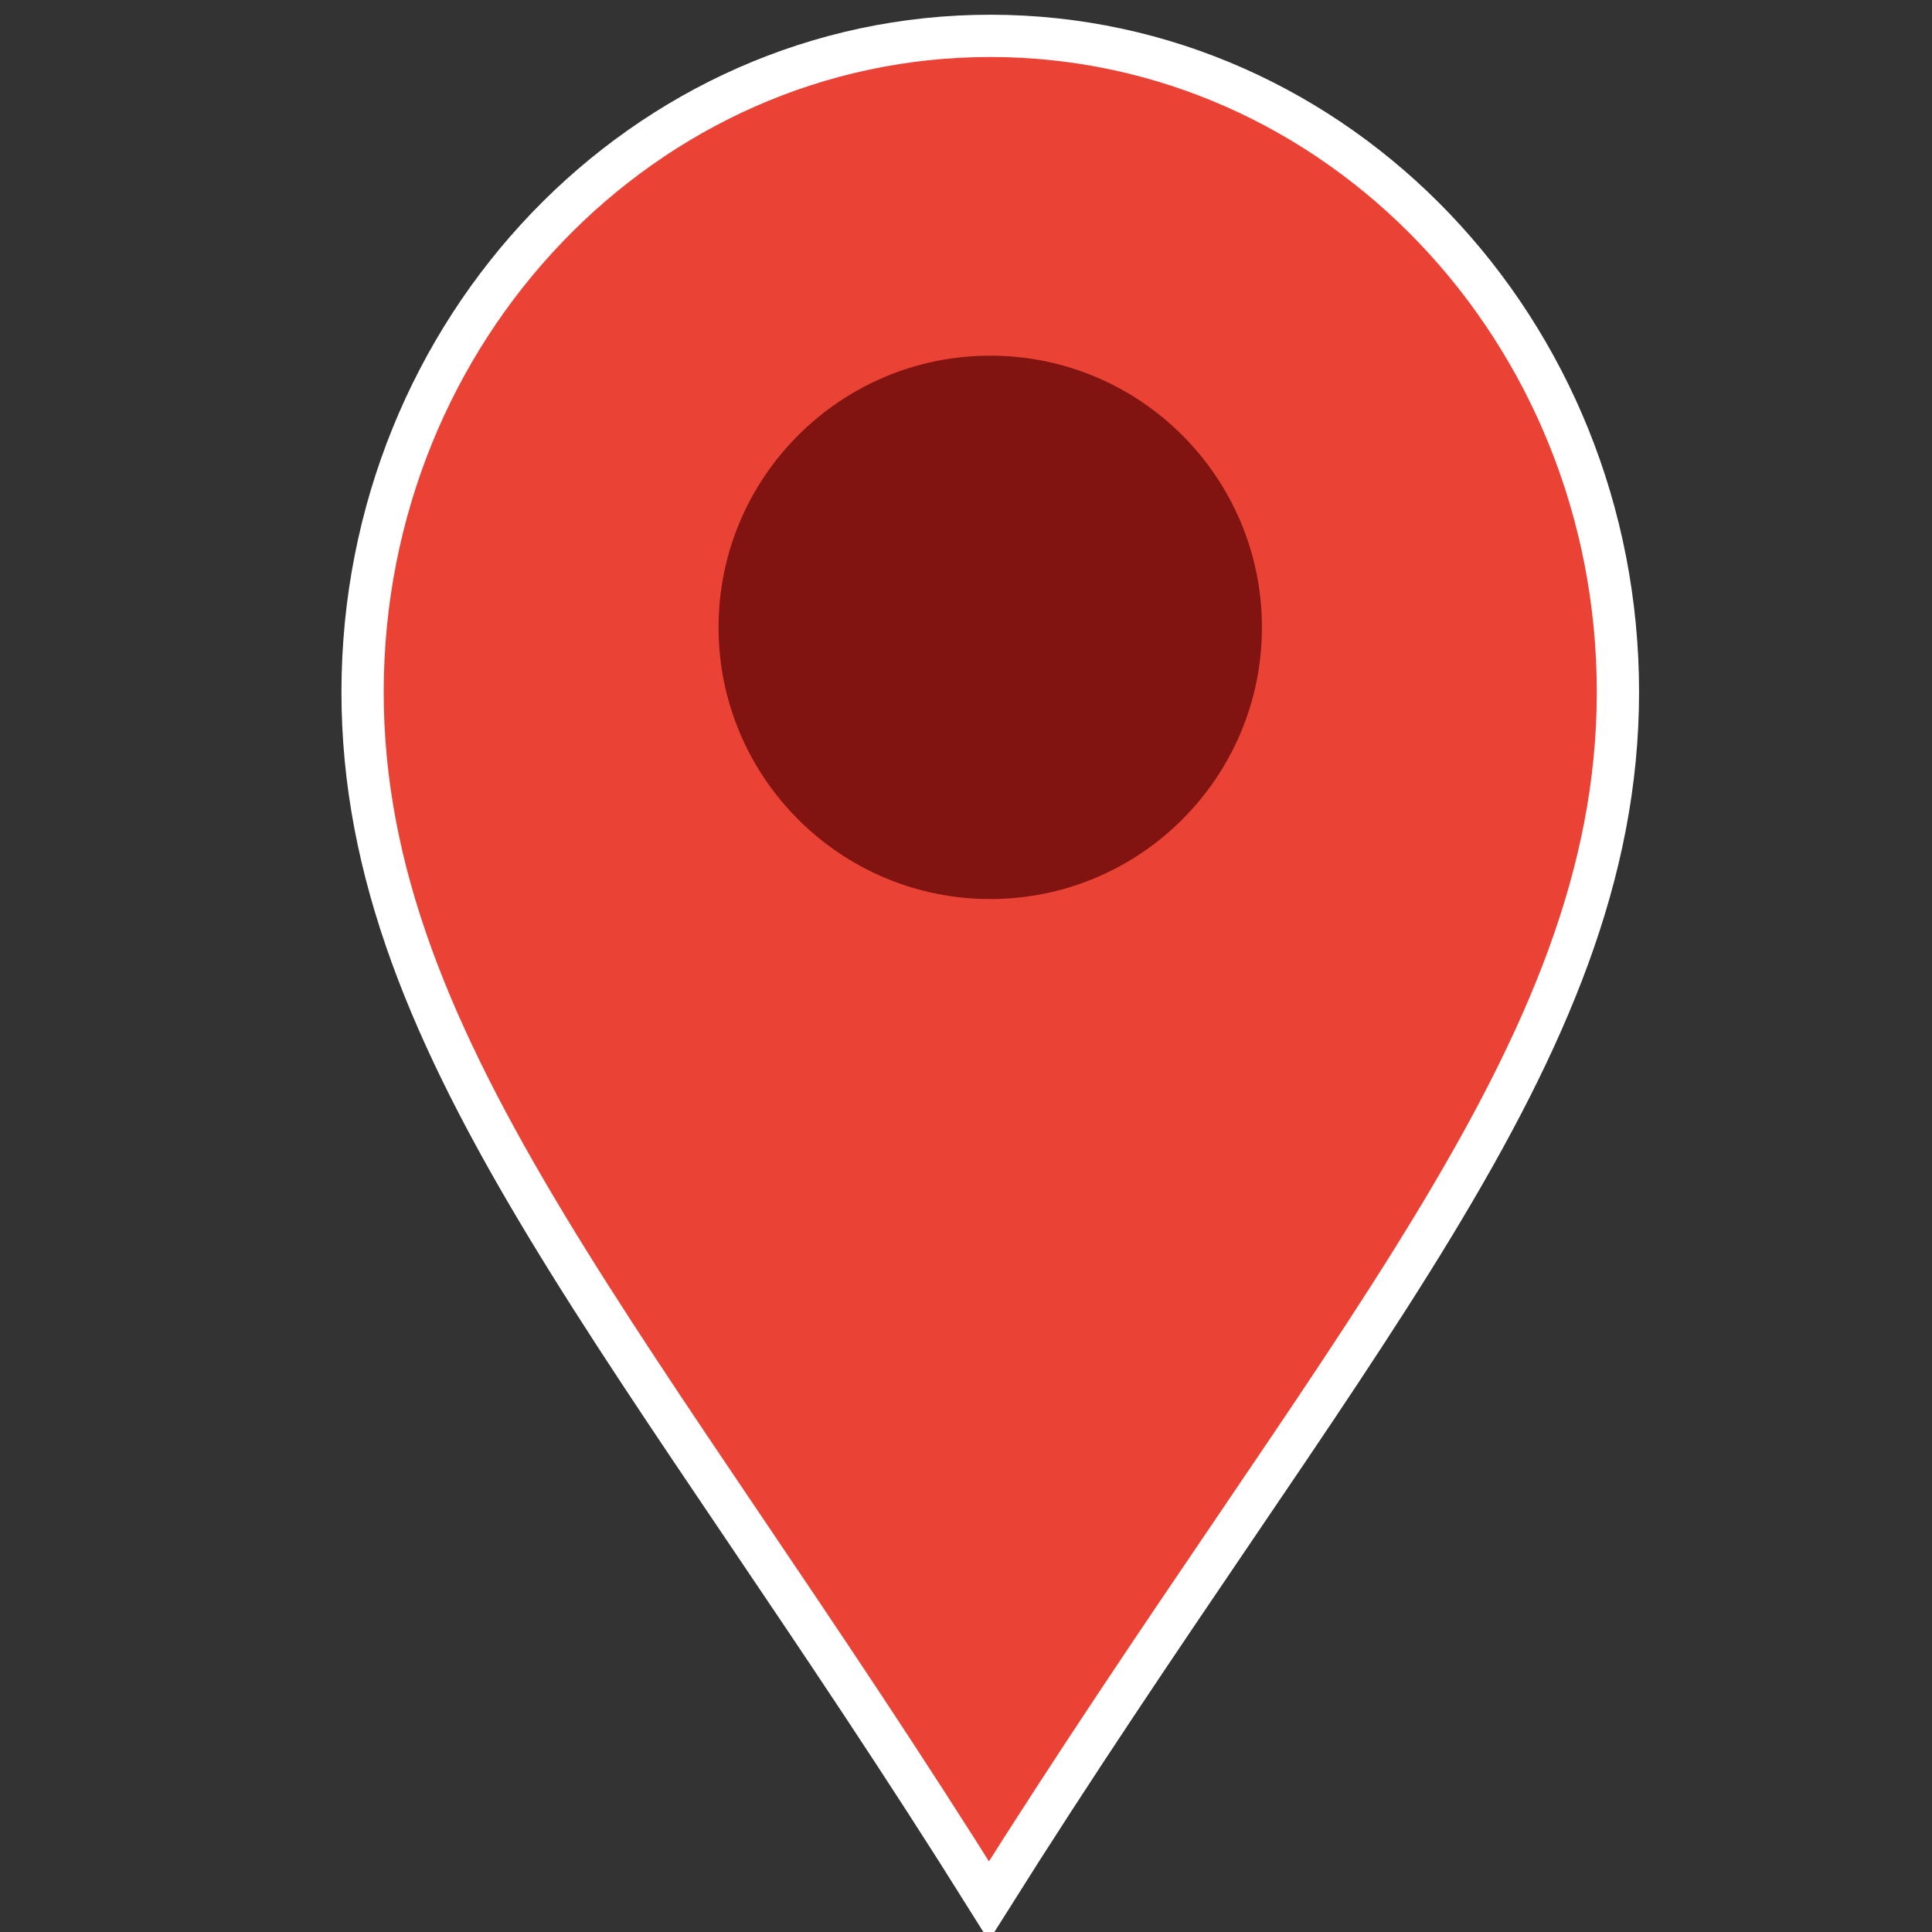 <?xml version="1.0" encoding="UTF-8" standalone="no"?>
<!DOCTYPE svg PUBLIC "-//W3C//DTD SVG 1.1//EN" "http://www.w3.org/Graphics/SVG/1.1/DTD/svg11.dtd">
<svg version="1.1" xmlns="http://www.w3.org/2000/svg" xmlns:xlink="http://www.w3.org/1999/xlink" preserveAspectRatio="xMidYMid meet" viewBox="0 0 640 640" width="32" height="32"><rect x="0" y="0" width="640" height="640" fill="#333333" stroke="none"/><defs><path d="M120.11 229.03C120.25 108.97 213.44 11.75 328.28 11.88C443.11 12.01 536.09 109.44 535.96 229.5C535.82 349.56 442.62 446.78 327.59 629.71C212.96 446.52 119.98 349.09 120.11 229.03Z" id="bdxwvO5V"></path><path d="M418.03 207.82C418.03 257.49 377.71 297.82 328.03 297.82C278.36 297.82 238.03 257.49 238.03 207.82C238.03 158.15 278.36 117.82 328.03 117.82C377.71 117.82 418.03 158.15 418.03 207.82Z" id="npMoHCGUd"></path></defs><g><g><g><use xlink:href="#bdxwvO5V" opacity="1" fill="#ea4335" fill-opacity="1"></use><g><use xlink:href="#bdxwvO5V" opacity="1" fill-opacity="0" stroke="#ffffff" stroke-width="14" stroke-opacity="1"></use></g></g><g><use xlink:href="#npMoHCGUd" opacity="1" fill="#811411" fill-opacity="1"></use></g></g></g></svg>